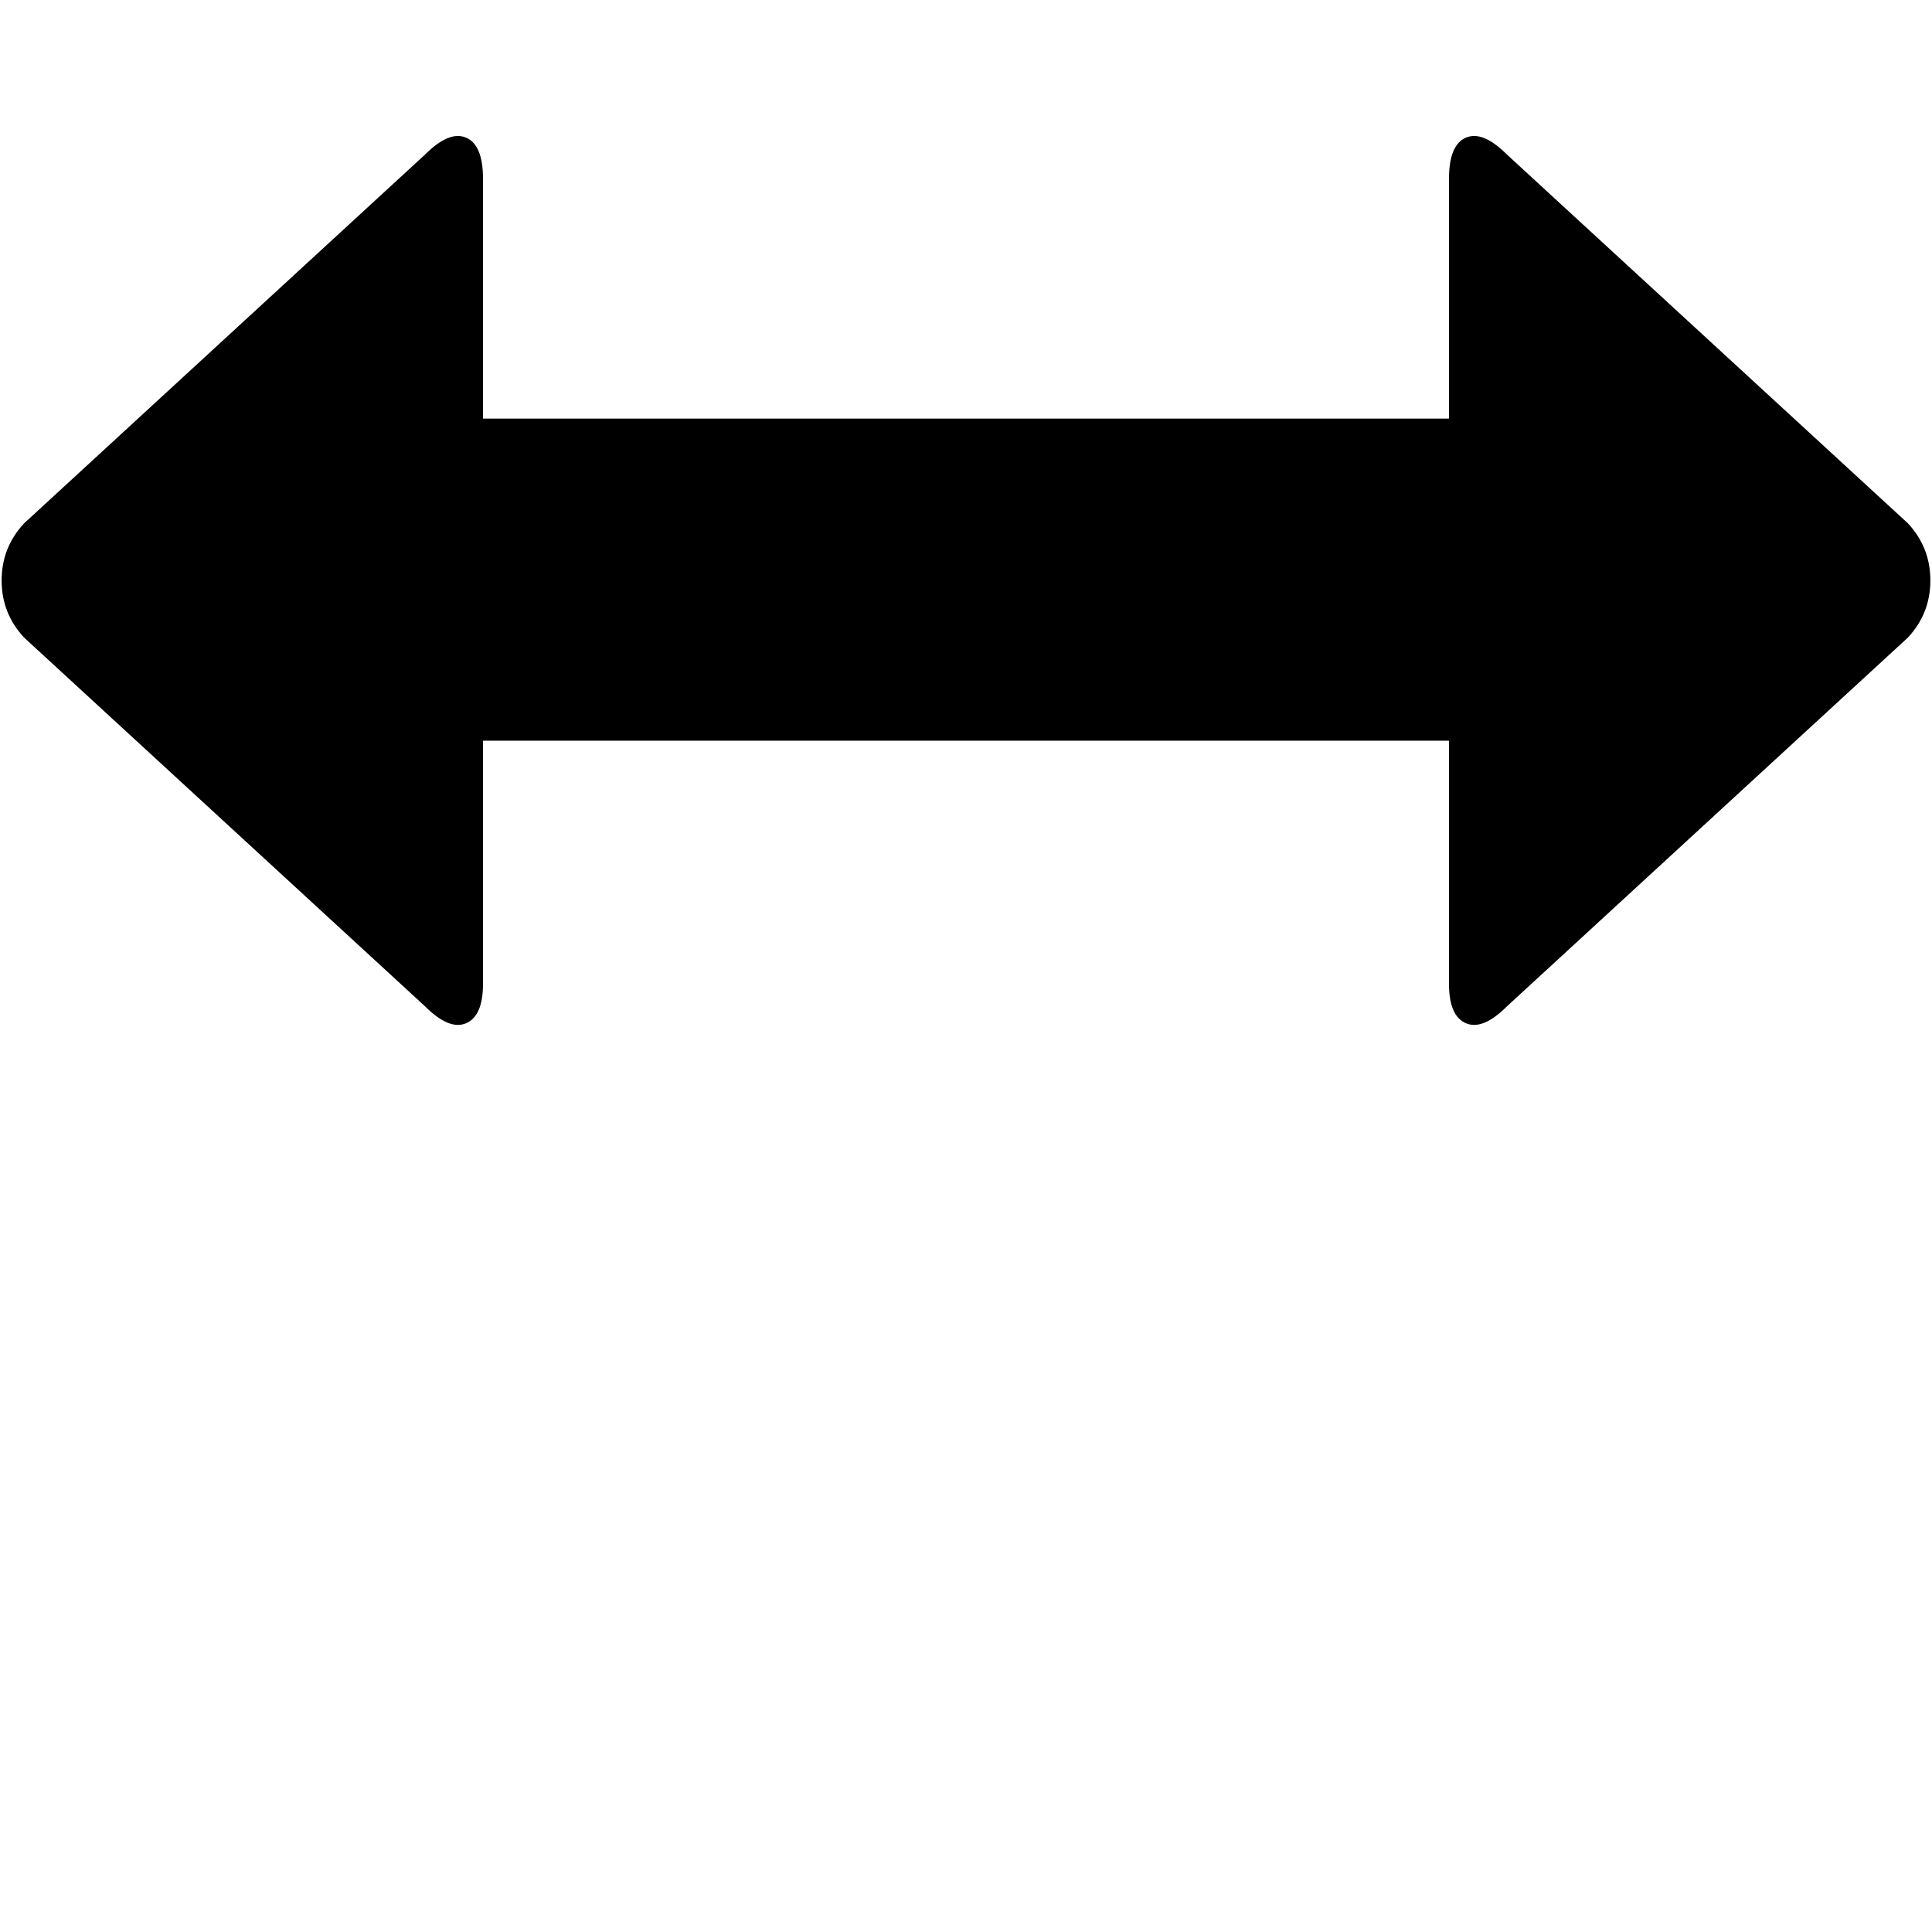 <!-- Generated by IcoMoon.io -->
<svg version="1.1" xmlns="http://www.w3.org/2000/svg" width="32" height="32" viewBox="0 0 32 32">
<title>uniE120</title>
<path d="M24.96 2.56l6.64 6.107q0.373 0.4 0.373 0.947t-0.373 0.947l-6.64 6.107q-0.4 0.4-0.68 0.28t-0.28-0.653v-4.027h-16v4.027q0 0.533-0.28 0.653t-0.68-0.28l-6.64-6.107q-0.373-0.4-0.373-0.947t0.373-0.947l6.64-6.107q0.4-0.4 0.68-0.28t0.28 0.68v3.973h16v-3.973q0-0.56 0.28-0.68t0.68 0.28z"></path>
</svg>
